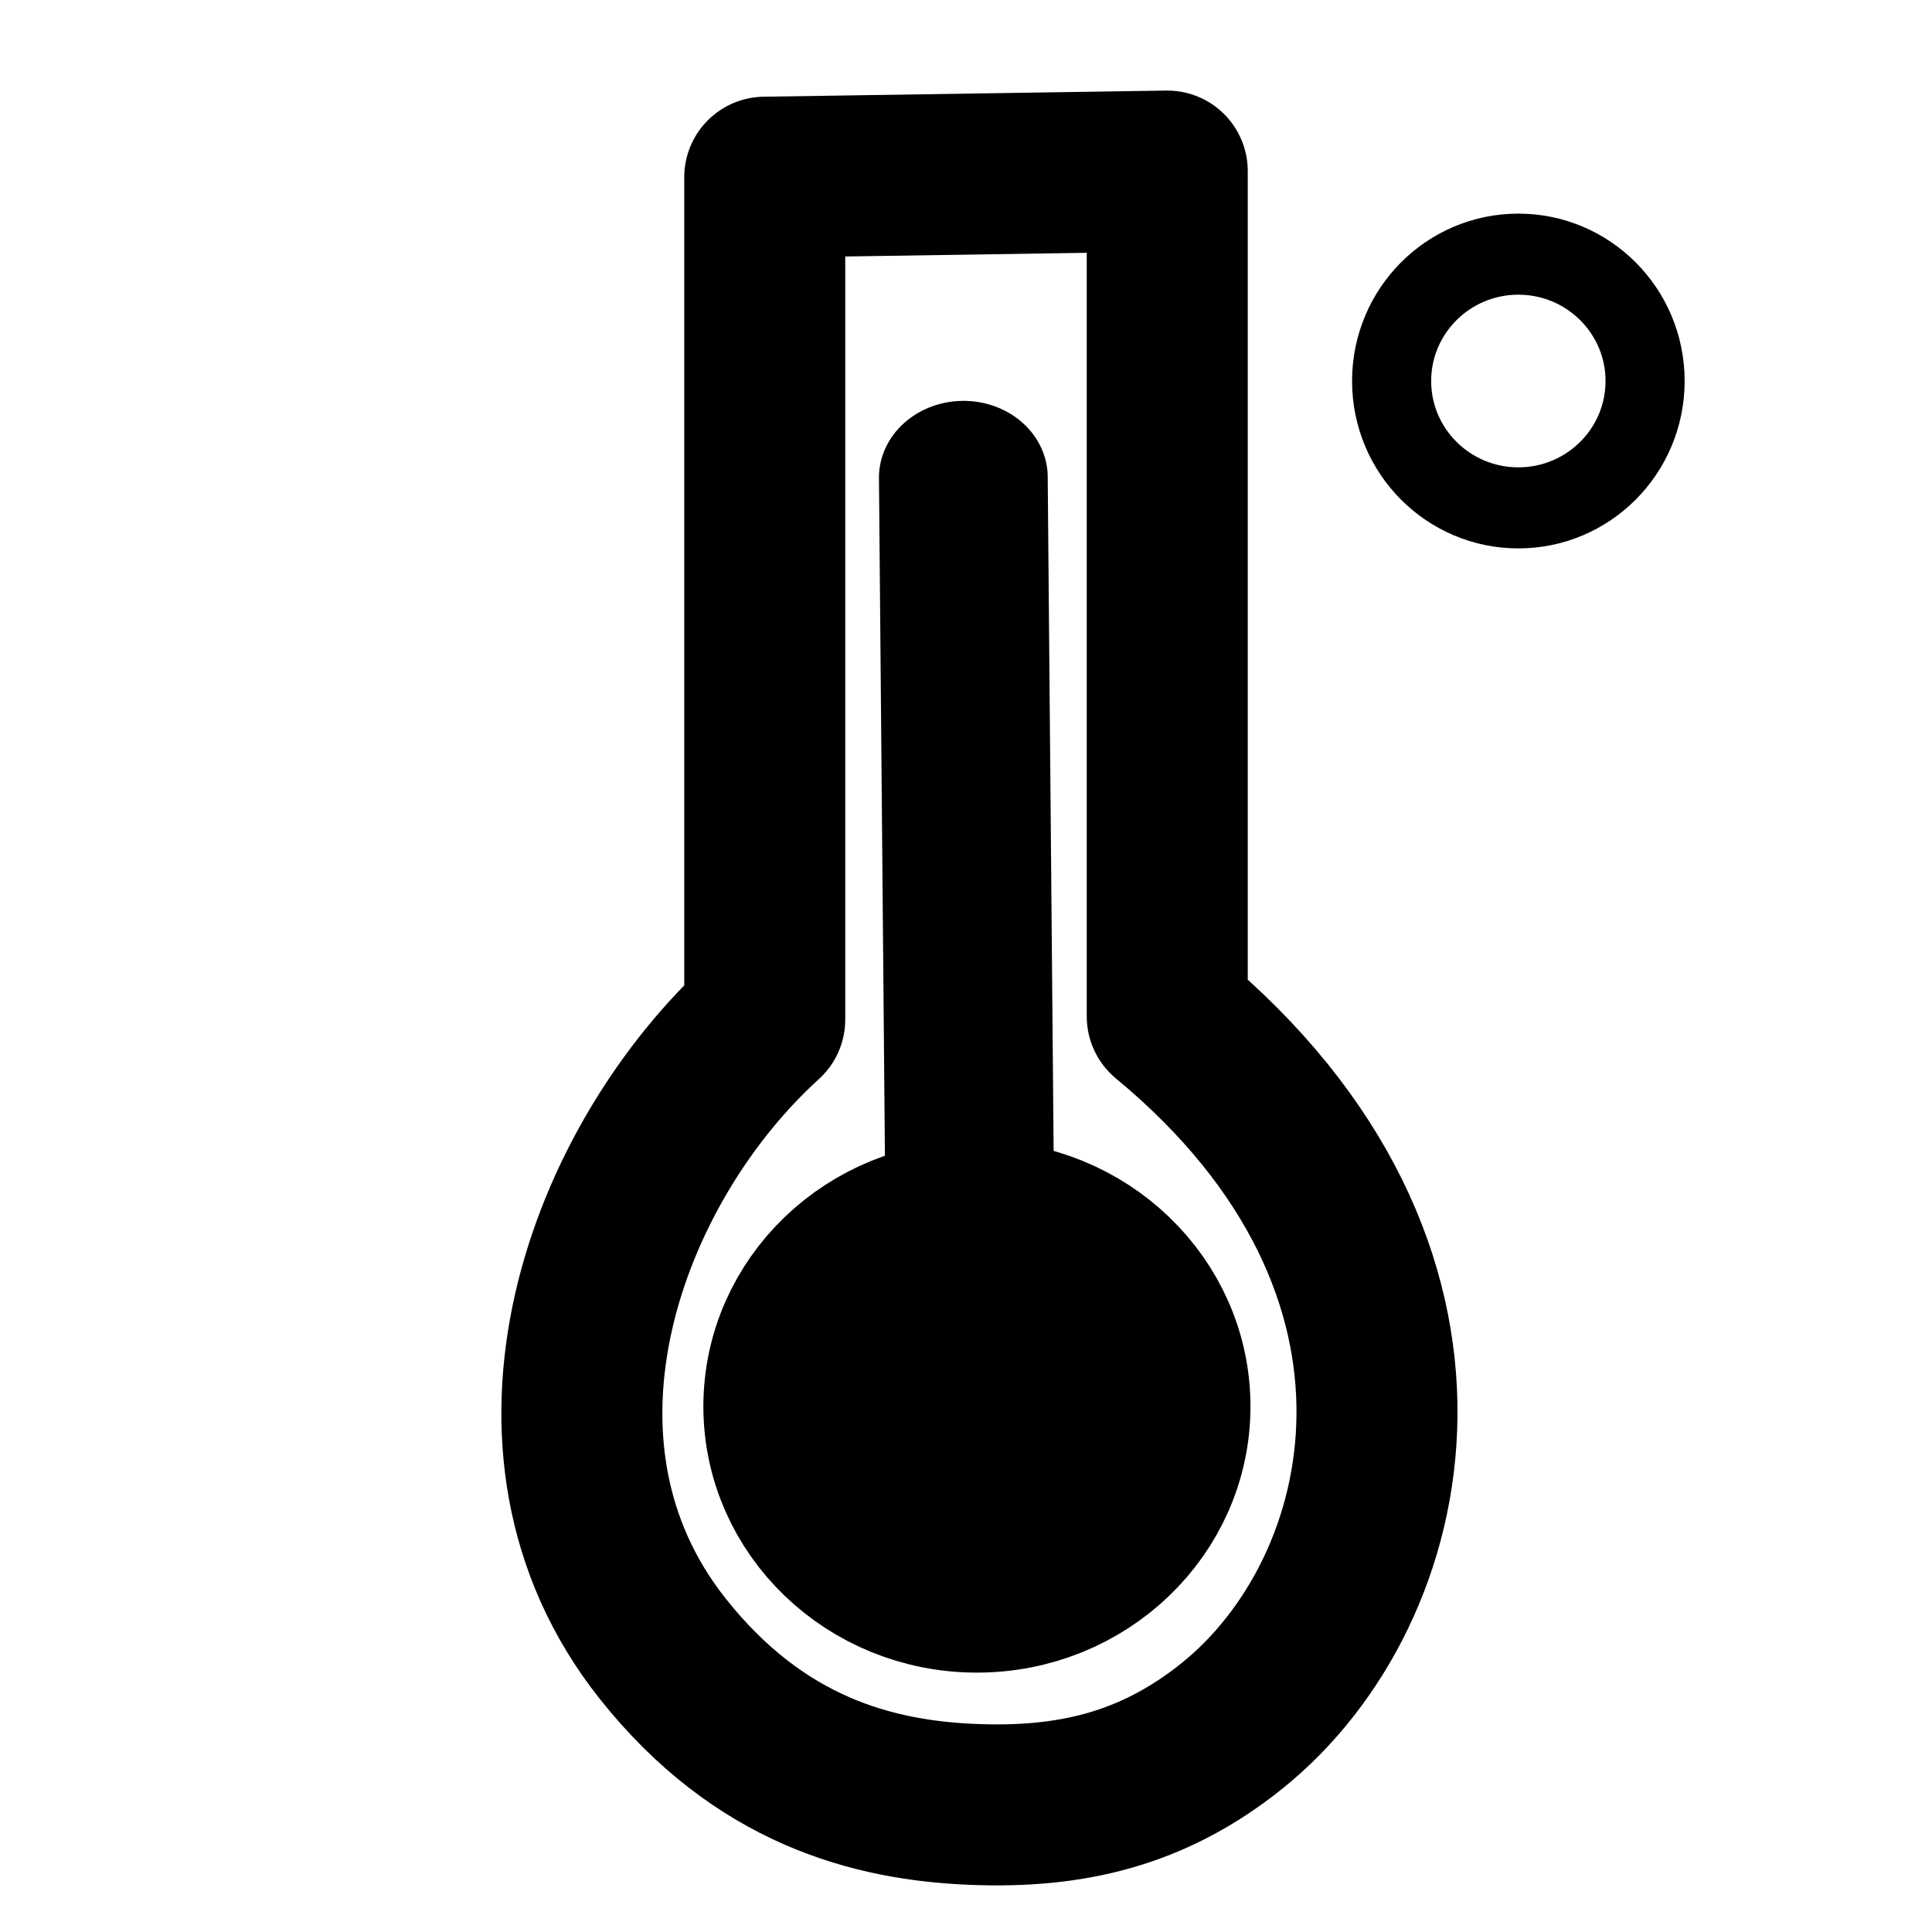 <?xml version="1.0" encoding="UTF-8" standalone="no"?>
<!DOCTYPE svg PUBLIC "-//W3C//DTD SVG 1.1//EN" "http://www.w3.org/Graphics/SVG/1.1/DTD/svg11.dtd">
<svg width="100%" height="100%" viewBox="0 0 192 192" version="1.1" xmlns="http://www.w3.org/2000/svg" xmlns:xlink="http://www.w3.org/1999/xlink" xml:space="preserve" xmlns:serif="http://www.serif.com/" style="fill-rule:evenodd;clip-rule:evenodd;stroke-linecap:round;stroke-linejoin:round;stroke-miterlimit:1.5;">
    <g id="Layer2" transform="matrix(1,0,0,1,0,-6.279)">
        <path d="M76,107.597L76,23.89L116,23.279L116,107.291C146.429,132.466 138.993,164.459 122.477,177.76C114.509,184.176 106.258,185.983 96.695,185.598C86.754,185.197 75.475,182.248 65.857,170.122C49.829,149.915 60.181,121.951 76,107.597Z" style="fill:none;stroke:black;stroke-width:16px;"/>
        <g transform="matrix(1,0,0,1,-14.908,-12.709)">
            <ellipse cx="111.993" cy="158.759" rx="19.185" ry="18.452" style="stroke:black;stroke-width:16px;"/>
        </g>
        <g transform="matrix(1,-0.001,-0.001,0.907,0.117,19.351)">
            <path d="M95.656,38.001L96.572,140.038" style="fill:none;stroke:black;stroke-width:16.77px;"/>
        </g>
        <g transform="matrix(0.767,0,0,0.786,31.59,8.089)">
            <ellipse cx="155.544" cy="45.871" rx="16.421" ry="16.039" style="fill:none;stroke:black;stroke-width:10.25px;"/>
        </g>
    </g>
</svg>
